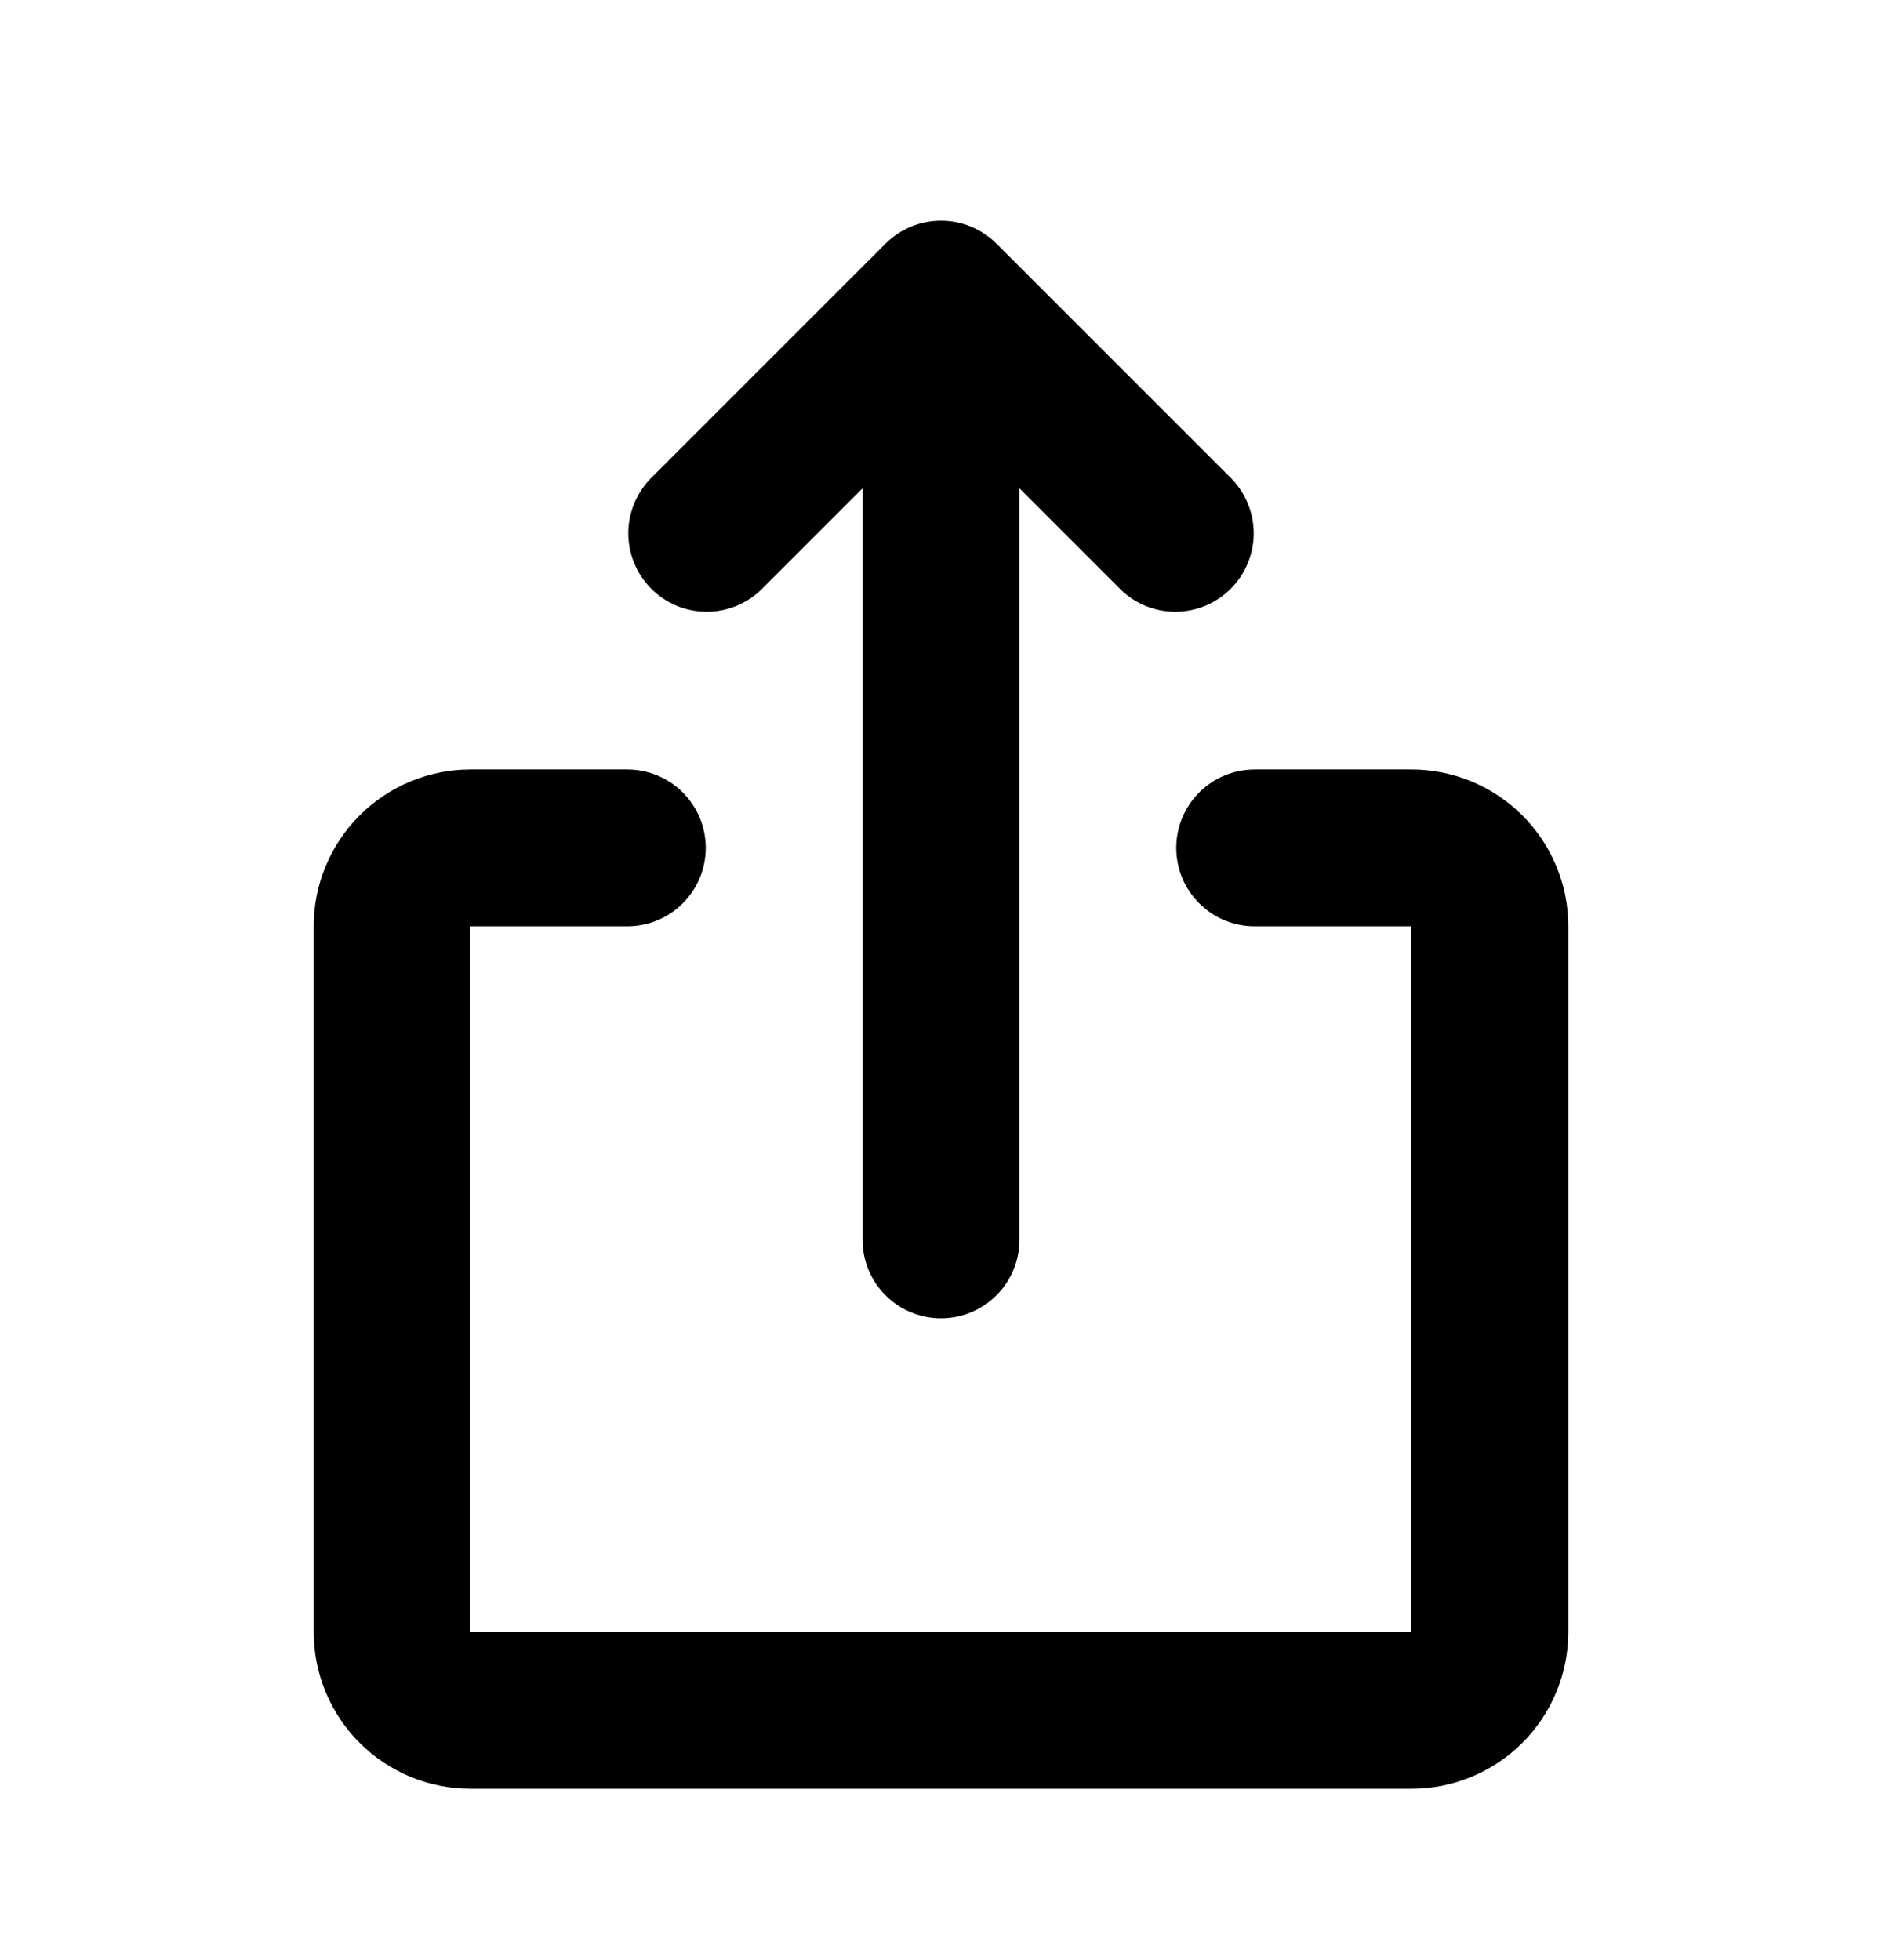 <svg width="24" height="25" viewBox="0 0 24 25" fill="none" xmlns="http://www.w3.org/2000/svg">
<path d="M11.293 3.107C11.48 2.92 11.735 2.815 12 2.815C12.265 2.815 12.52 2.92 12.707 3.107L15.707 6.107C15.889 6.296 15.99 6.549 15.988 6.811C15.985 7.073 15.88 7.324 15.695 7.509C15.509 7.695 15.259 7.8 14.996 7.802C14.734 7.804 14.482 7.704 14.293 7.521L13 6.228V15.814C13 16.08 12.895 16.334 12.707 16.521C12.52 16.709 12.265 16.814 12 16.814C11.735 16.814 11.48 16.709 11.293 16.521C11.105 16.334 11 16.08 11 15.814V6.228L9.707 7.521C9.518 7.704 9.266 7.804 9.004 7.802C8.741 7.8 8.491 7.695 8.305 7.509C8.12 7.324 8.015 7.073 8.012 6.811C8.01 6.549 8.111 6.296 8.293 6.107L11.293 3.107ZM4 11.814C4 11.284 4.211 10.775 4.586 10.4C4.961 10.025 5.47 9.814 6 9.814H8C8.265 9.814 8.52 9.92 8.707 10.107C8.895 10.295 9 10.549 9 10.814C9 11.08 8.895 11.334 8.707 11.521C8.52 11.709 8.265 11.814 8 11.814H6V20.814H18V11.814H16C15.735 11.814 15.48 11.709 15.293 11.521C15.105 11.334 15 11.08 15 10.814C15 10.549 15.105 10.295 15.293 10.107C15.48 9.92 15.735 9.814 16 9.814H18C18.53 9.814 19.039 10.025 19.414 10.4C19.789 10.775 20 11.284 20 11.814V20.814C20 21.345 19.789 21.854 19.414 22.229C19.039 22.604 18.53 22.814 18 22.814H6C5.47 22.814 4.961 22.604 4.586 22.229C4.211 21.854 4 21.345 4 20.814V11.814Z" fill="currentColor"/>
</svg>
